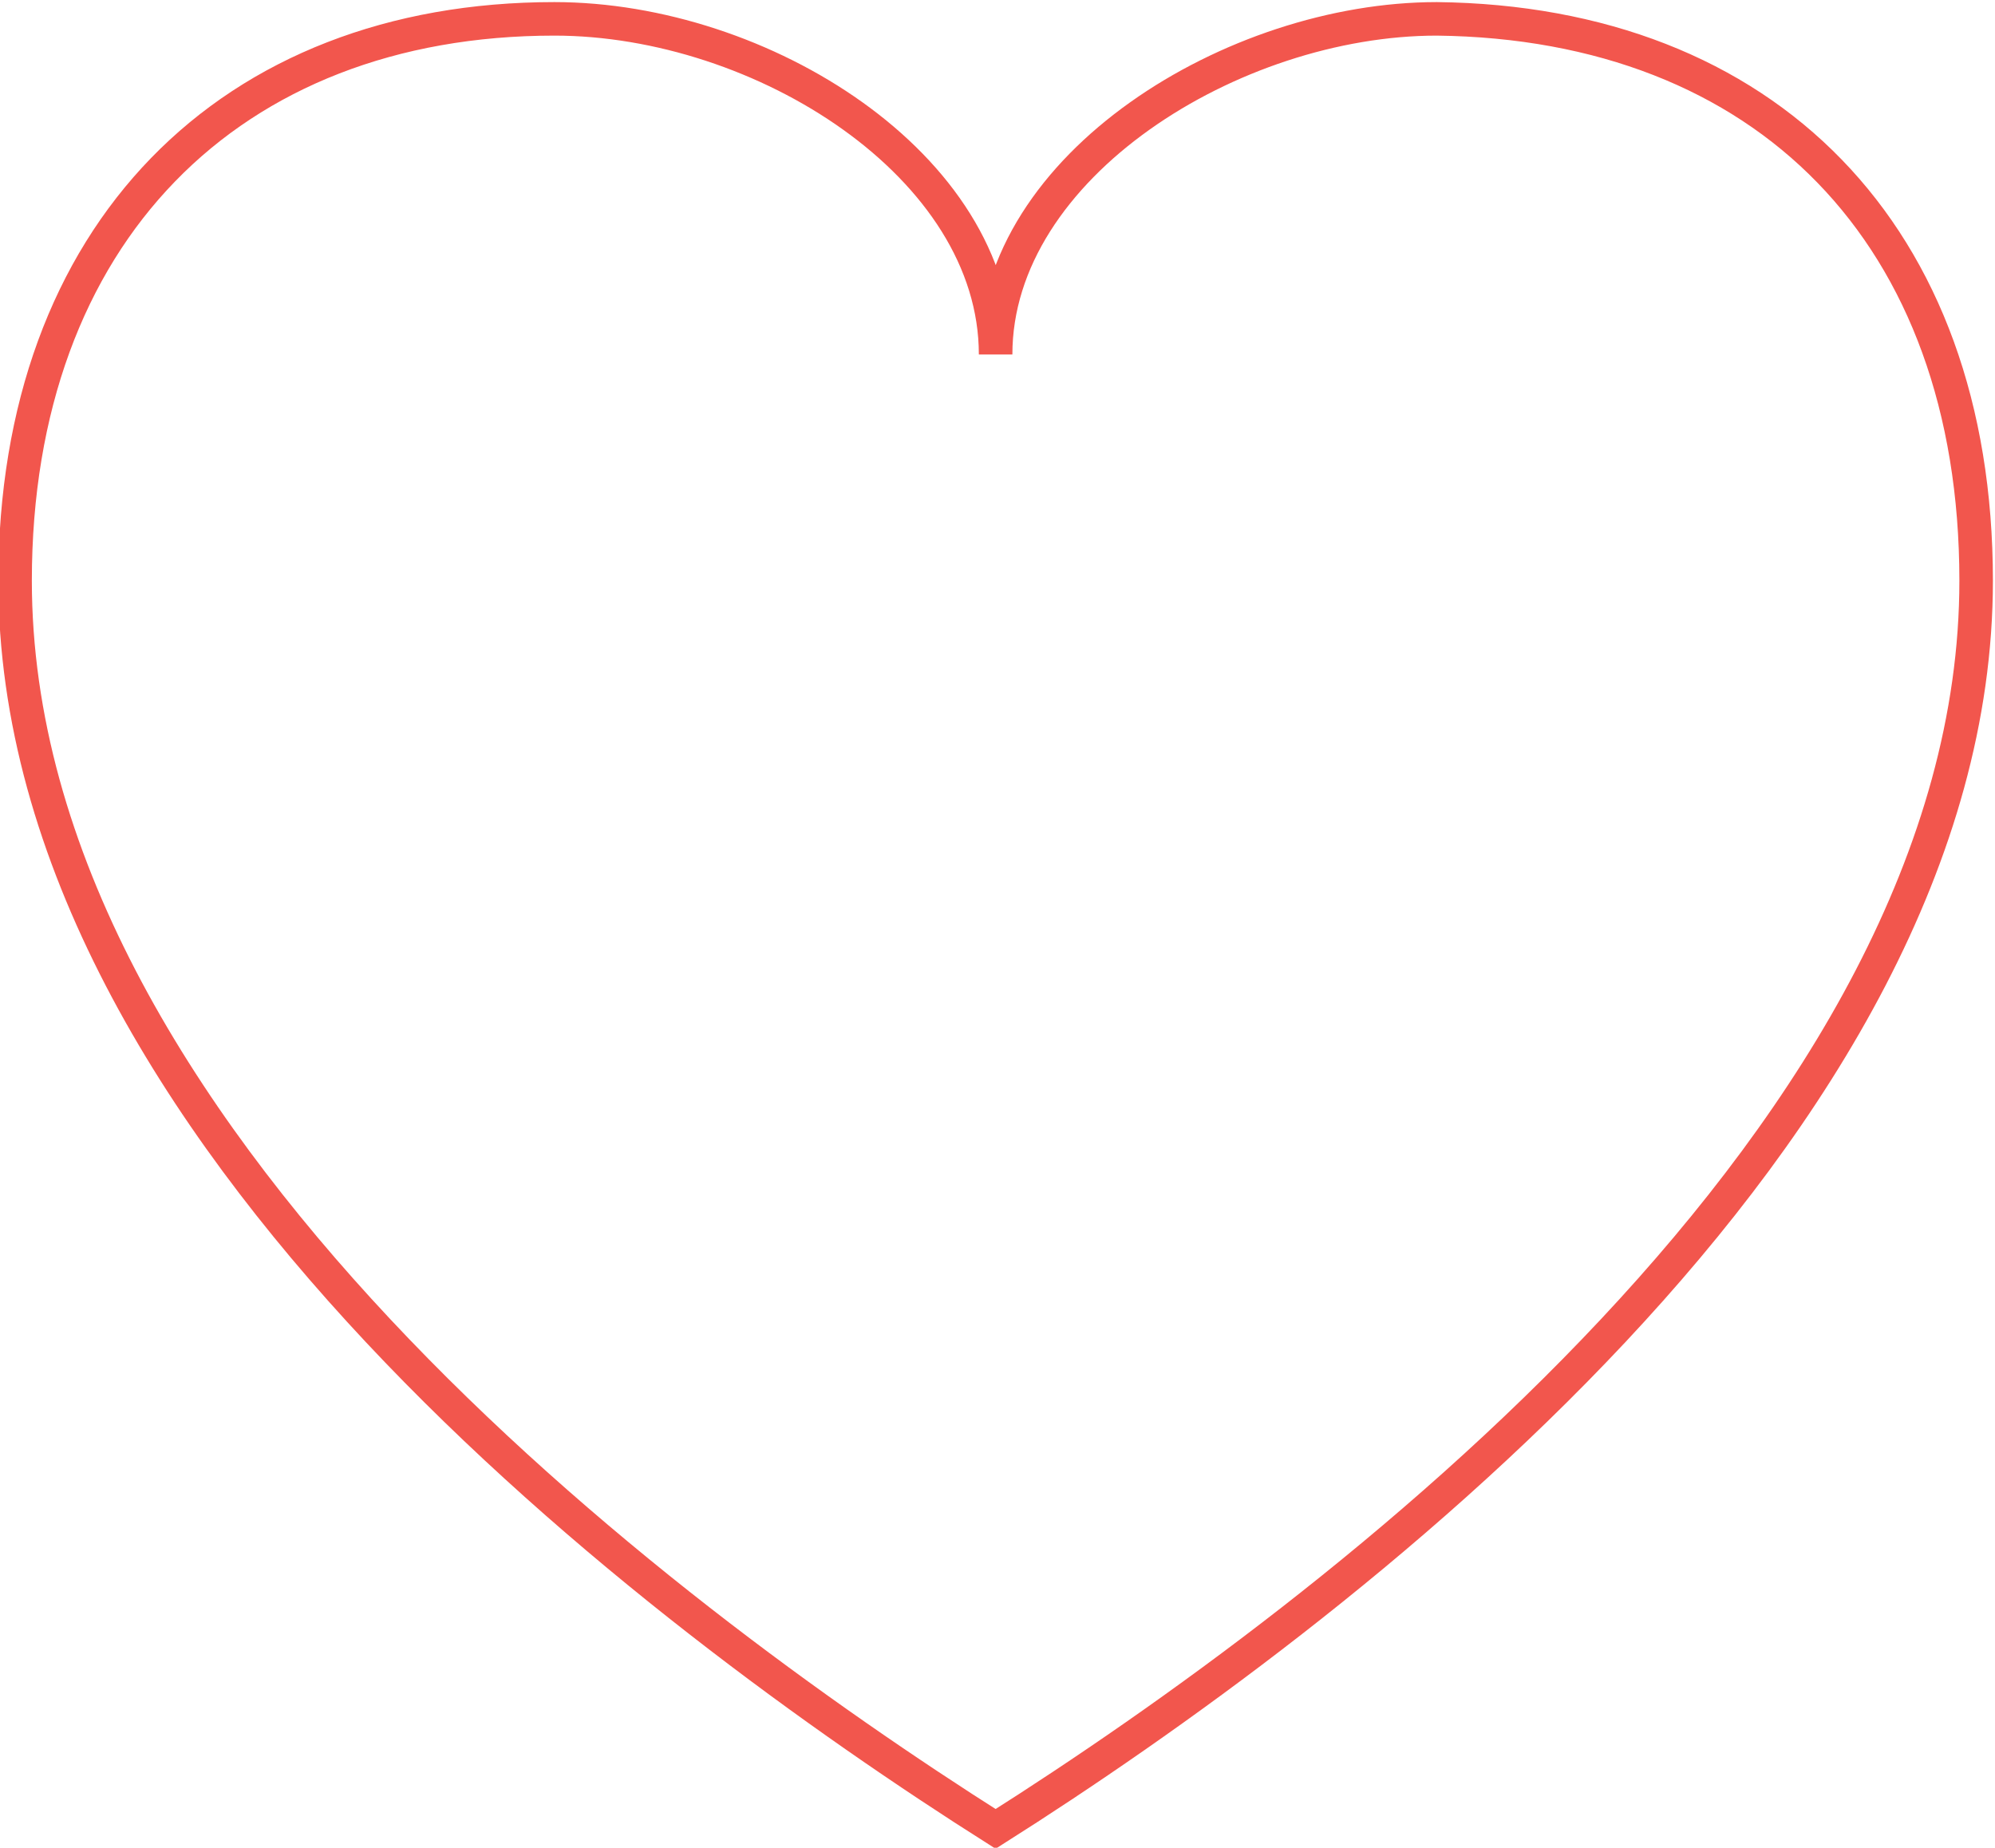 <?xml version="1.0" encoding="utf-8"?>
<!-- Generator: Adobe Illustrator 19.0.0, SVG Export Plug-In . SVG Version: 6.00 Build 0)  -->
<!DOCTYPE svg PUBLIC "-//W3C//DTD SVG 1.1//EN" "http://www.w3.org/Graphics/SVG/1.1/DTD/svg11.dtd">
<svg version="1.1" id="Layer_1" xmlns="http://www.w3.org/2000/svg" xmlns:xlink="http://www.w3.org/1999/xlink" x="0px" y="0px"
	 viewBox="0 0 52.9 49" style="enable-background:new 0 0 52.9 49;" xml:space="preserve">
<style type="text/css">
	.st0{fill:none;stroke:#F2564D;stroke-width:0.889;stroke-miterlimit:10;}
</style>
<path id="XMLID_61_" class="st0" d="M26.4,9.4c0-5,6.3-8.9,11.7-8.9c8.7,0.1,14.3,5.7,14.3,14.9c0,14.6-17,27.4-26,33.1
	c-9-5.7-26-18.5-26-33.1c0-9.2,5.7-14.9,14.3-14.9C20.2,0.5,26.4,4.4,26.4,9.4L26.4,9.4z"/>
</svg>
